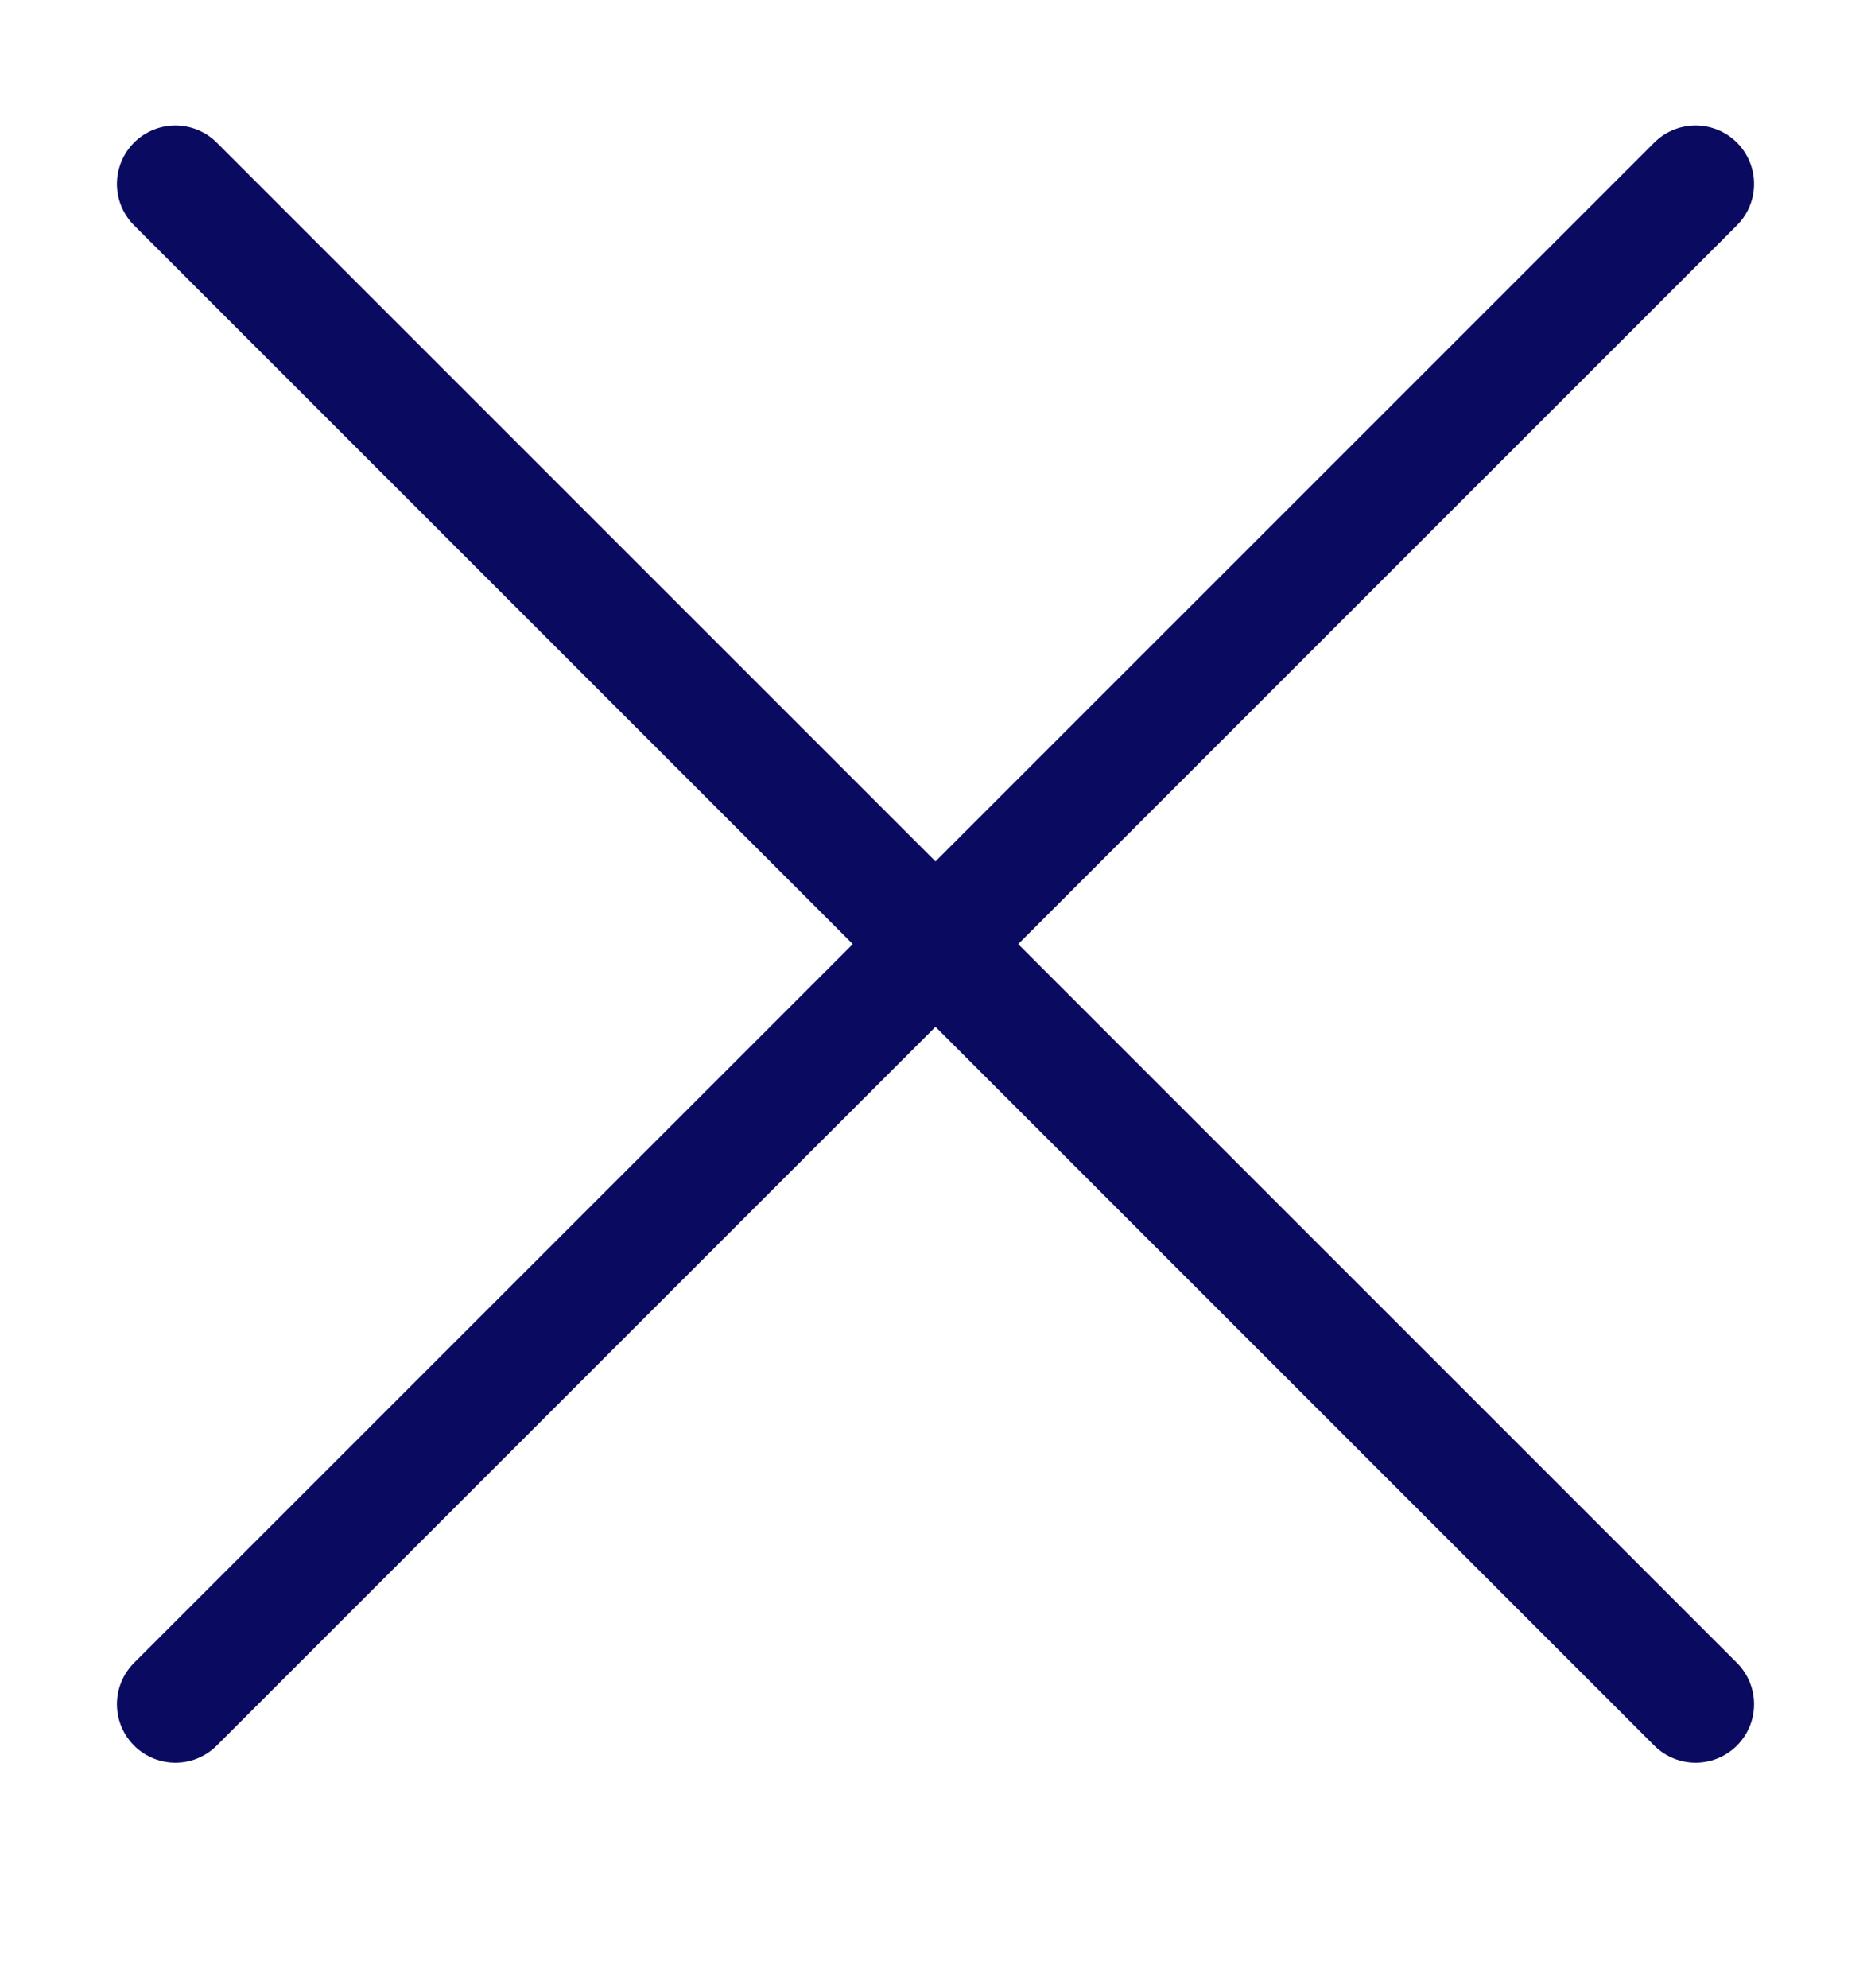 <svg width="16" height="17" viewBox="0 0 16 17" fill="none" xmlns="http://www.w3.org/2000/svg">
<g clip-path="url(#clip0_10013_18480)">
<path d="M14.5 1.573L1.5 14.572" stroke="#0A0A60" stroke-linecap="round" stroke-linejoin="round"/>
<path d="M1.5 1.573L14.5 14.572" stroke="#0A0A60" stroke-linecap="round" stroke-linejoin="round"/>
</g>
<defs>
<clipPath id="clip0_10013_18480">
<rect width="14" height="14" fill="white" transform="translate(1 1.073)"/>
</clipPath>
</defs>
</svg>

